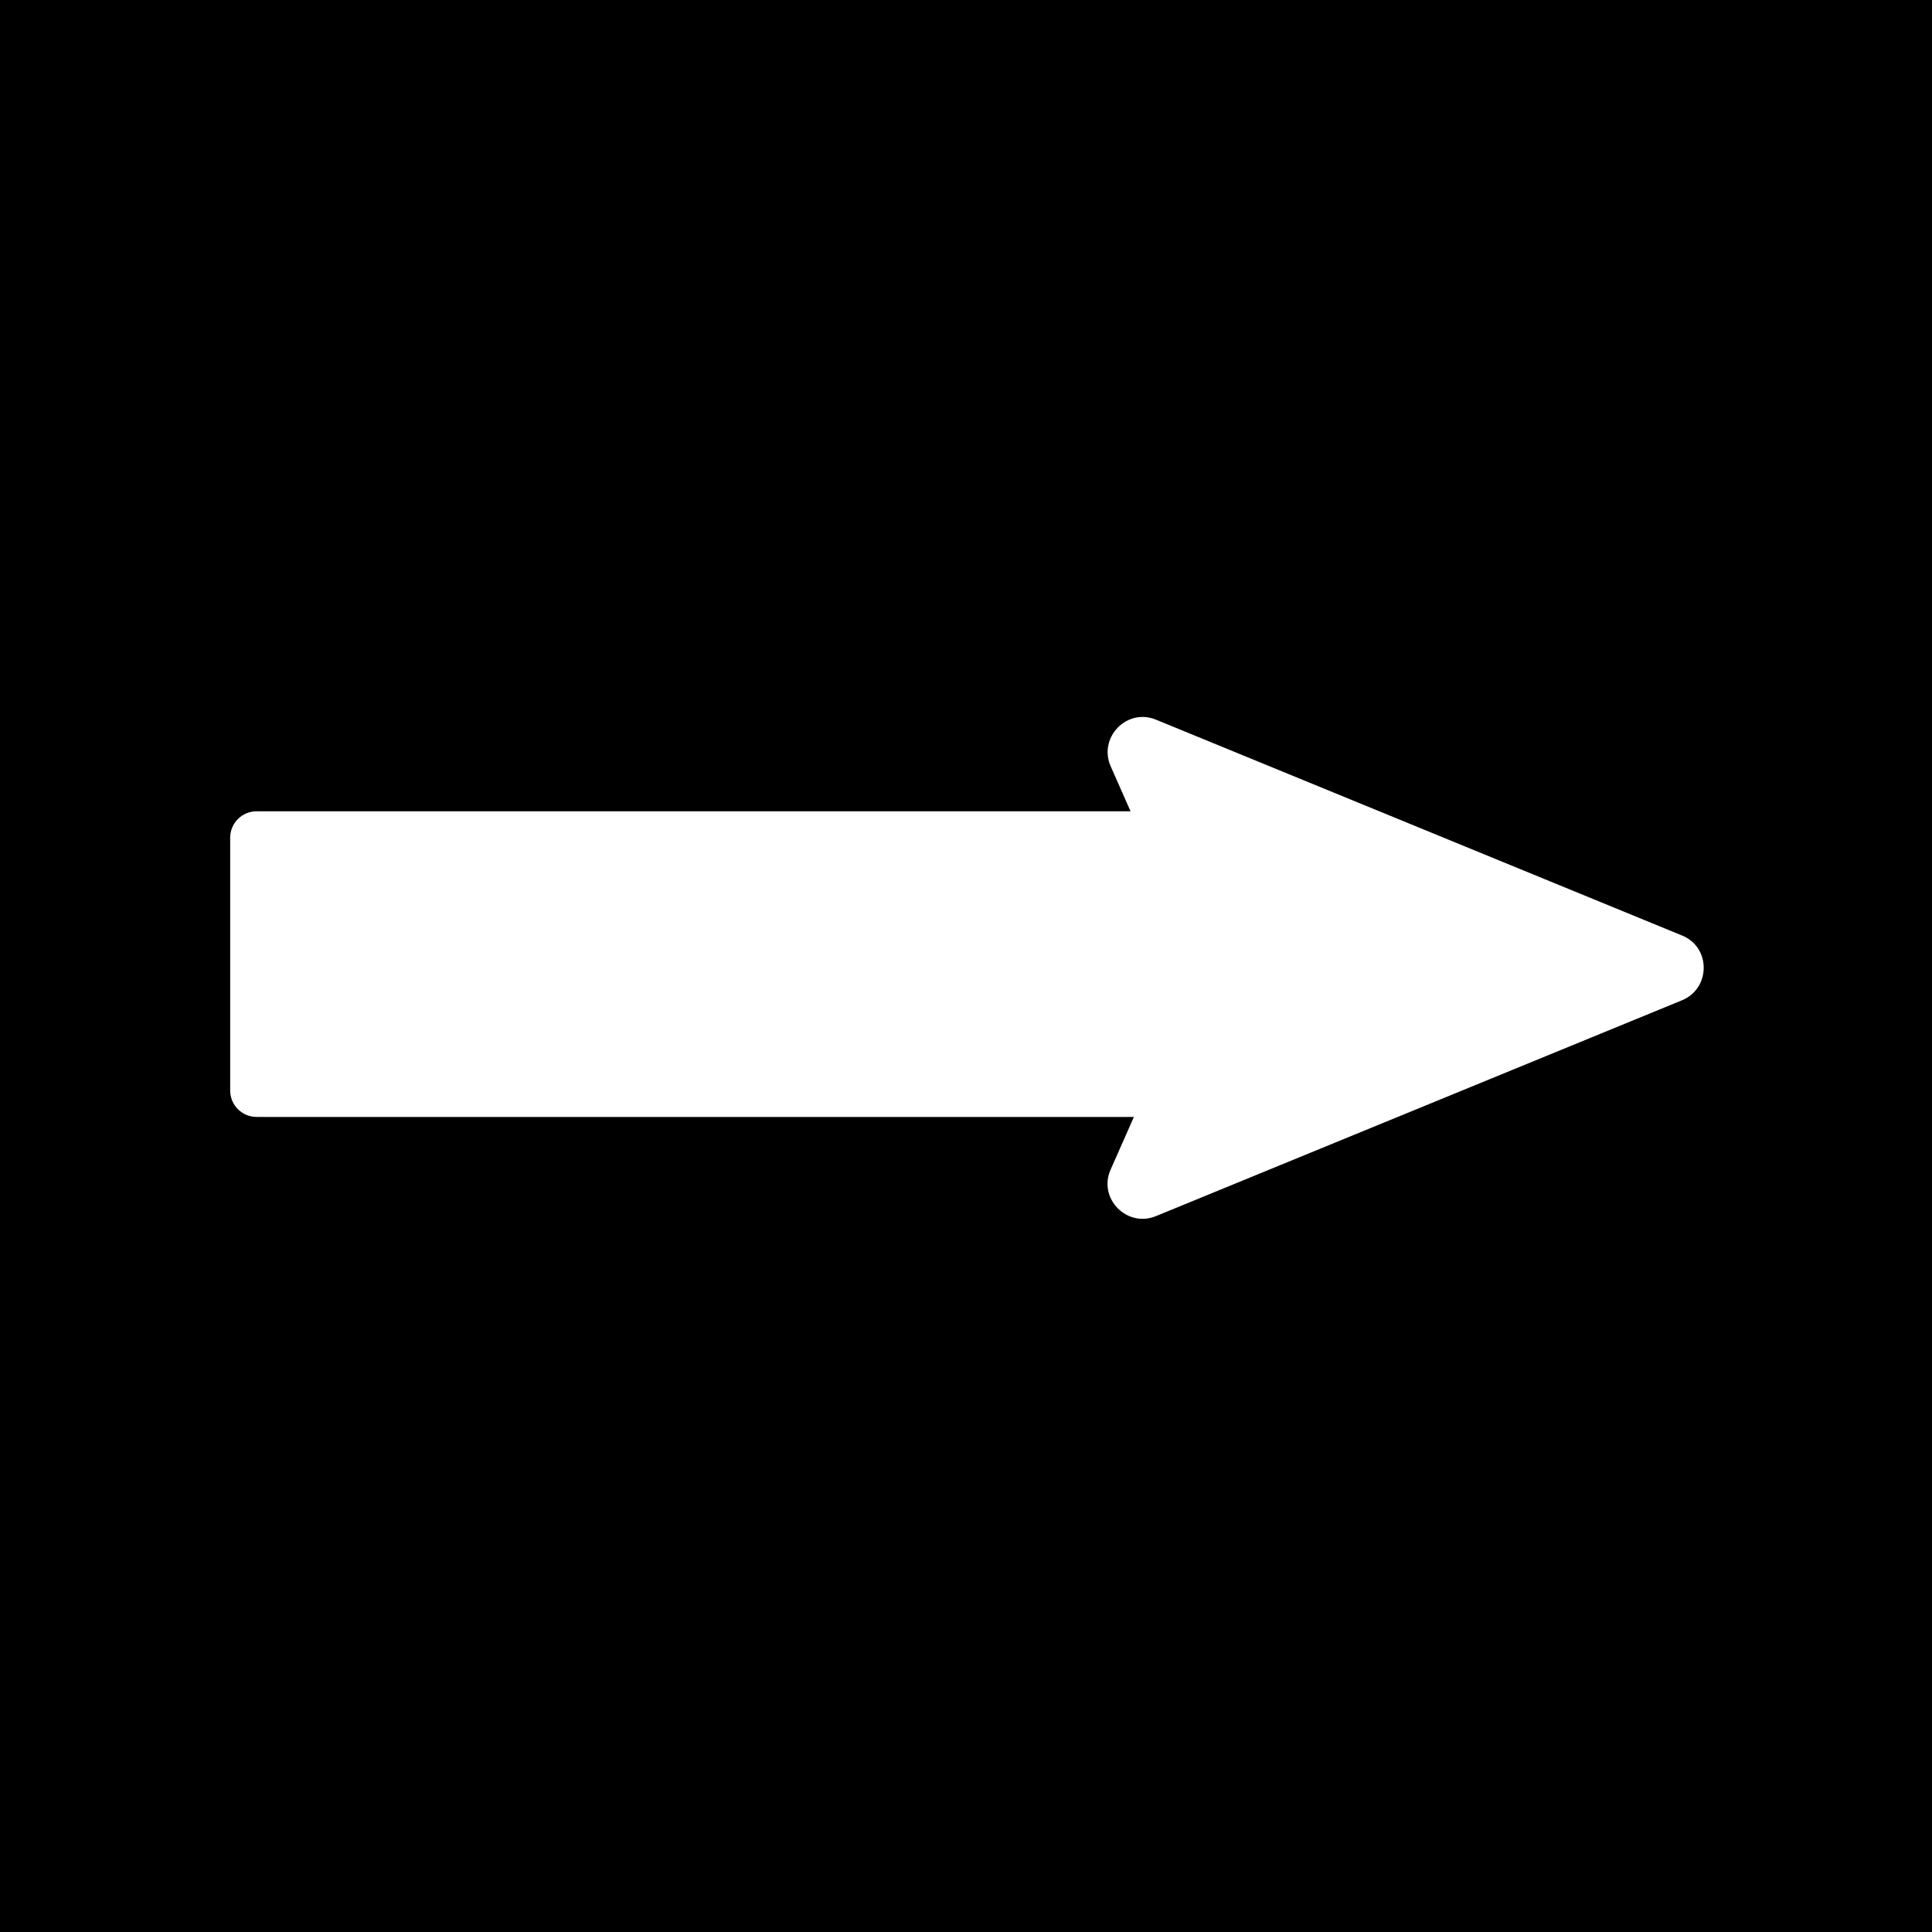 <svg width="512" height="512" viewBox="0 0 512 512" fill="none" xmlns="http://www.w3.org/2000/svg">
<rect width="512" height="512" fill="black"/>
<path d="M445.712 265.101L306.336 322.285C298.619 325.447 290.902 317.543 294.342 309.919L316.285 260.266C317.308 257.848 317.308 255.152 316.285 252.734L294.342 203.081C290.995 195.457 298.619 187.553 306.336 190.715L445.712 247.899C453.429 250.968 453.429 261.939 445.712 265.101Z" fill="white"/>
<path d="M61 222C61 218.134 64.134 215 68 215H325C328.866 215 332 218.134 332 222V289C332 292.866 328.866 296 325 296H68C64.134 296 61 292.866 61 289V222Z" fill="white"/>
</svg>

